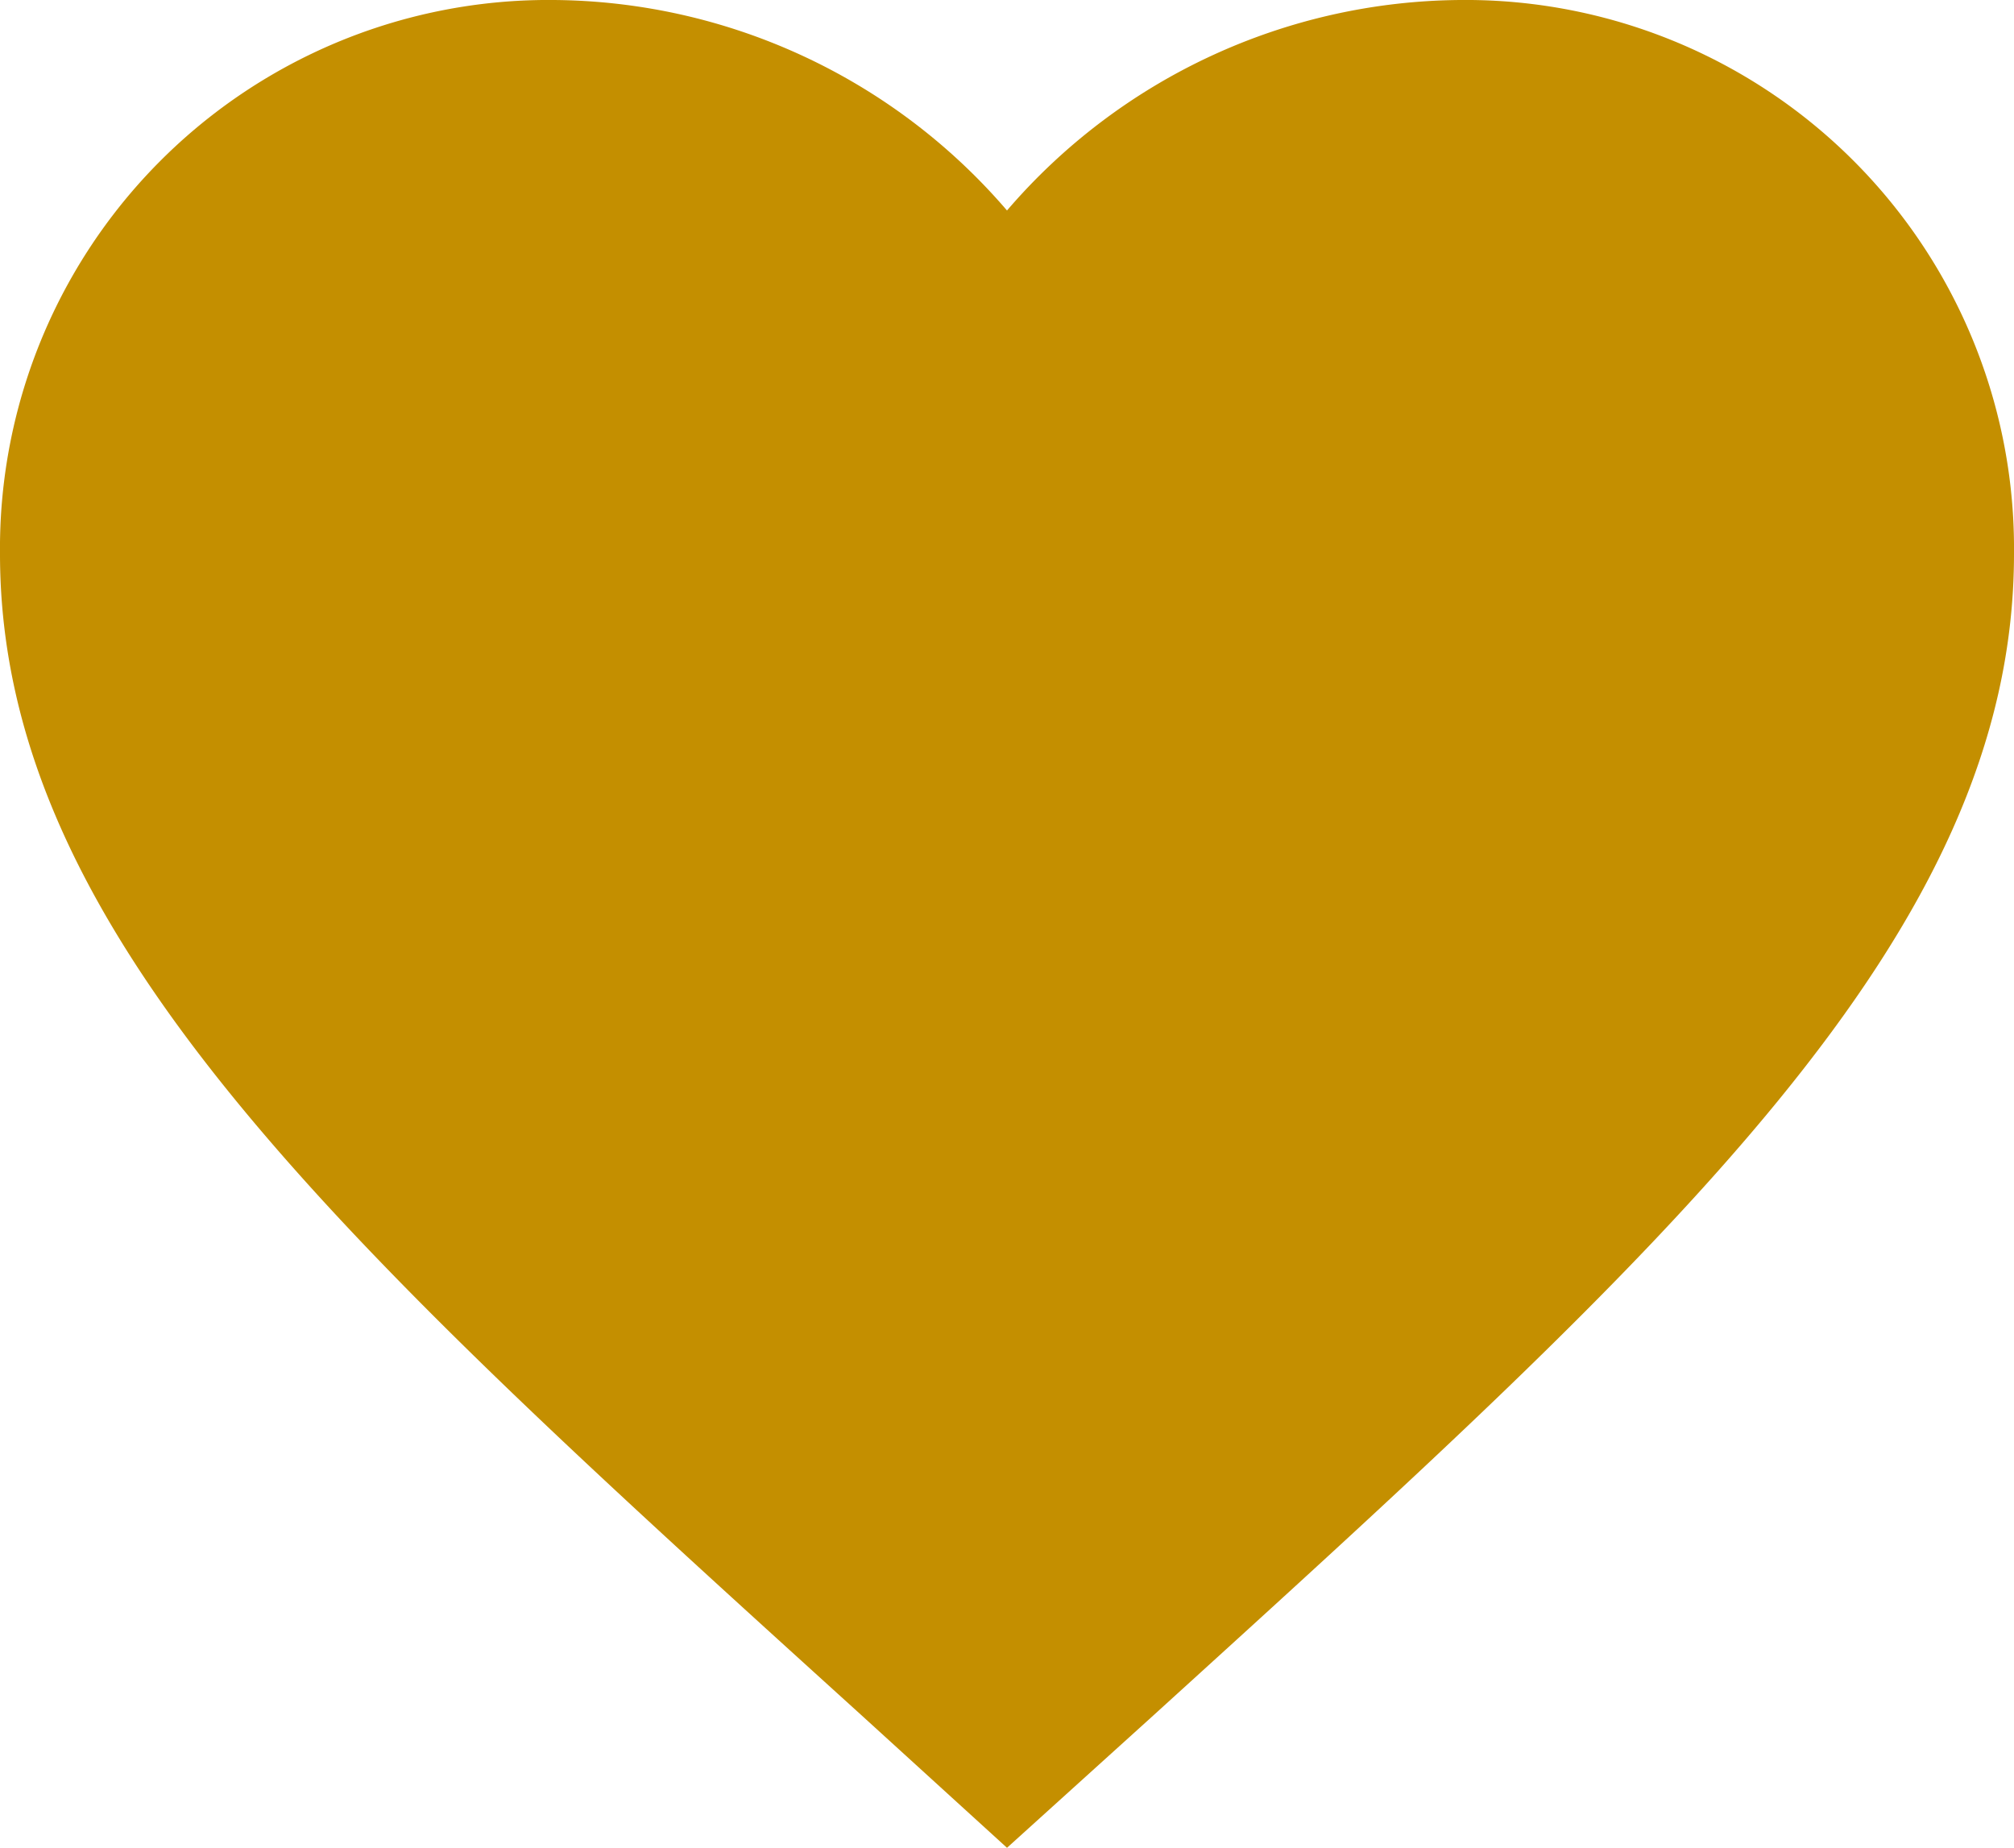 <svg xmlns="http://www.w3.org/2000/svg" width="25.26" height="23.176" viewBox="0 0 25.26 23.176">
  <path id="Tracé_2" data-name="Tracé 2" d="M14.63,26.176,12.8,24.509C6.294,18.611,2,14.721,2,9.946A6.879,6.879,0,0,1,8.946,3,7.563,7.563,0,0,1,14.63,5.64,7.563,7.563,0,0,1,20.313,3,6.879,6.879,0,0,1,27.26,9.946c0,4.774-4.294,8.664-10.8,14.575Z" transform="translate(-2 -3)" fill="#c48f00"/>
</svg>
